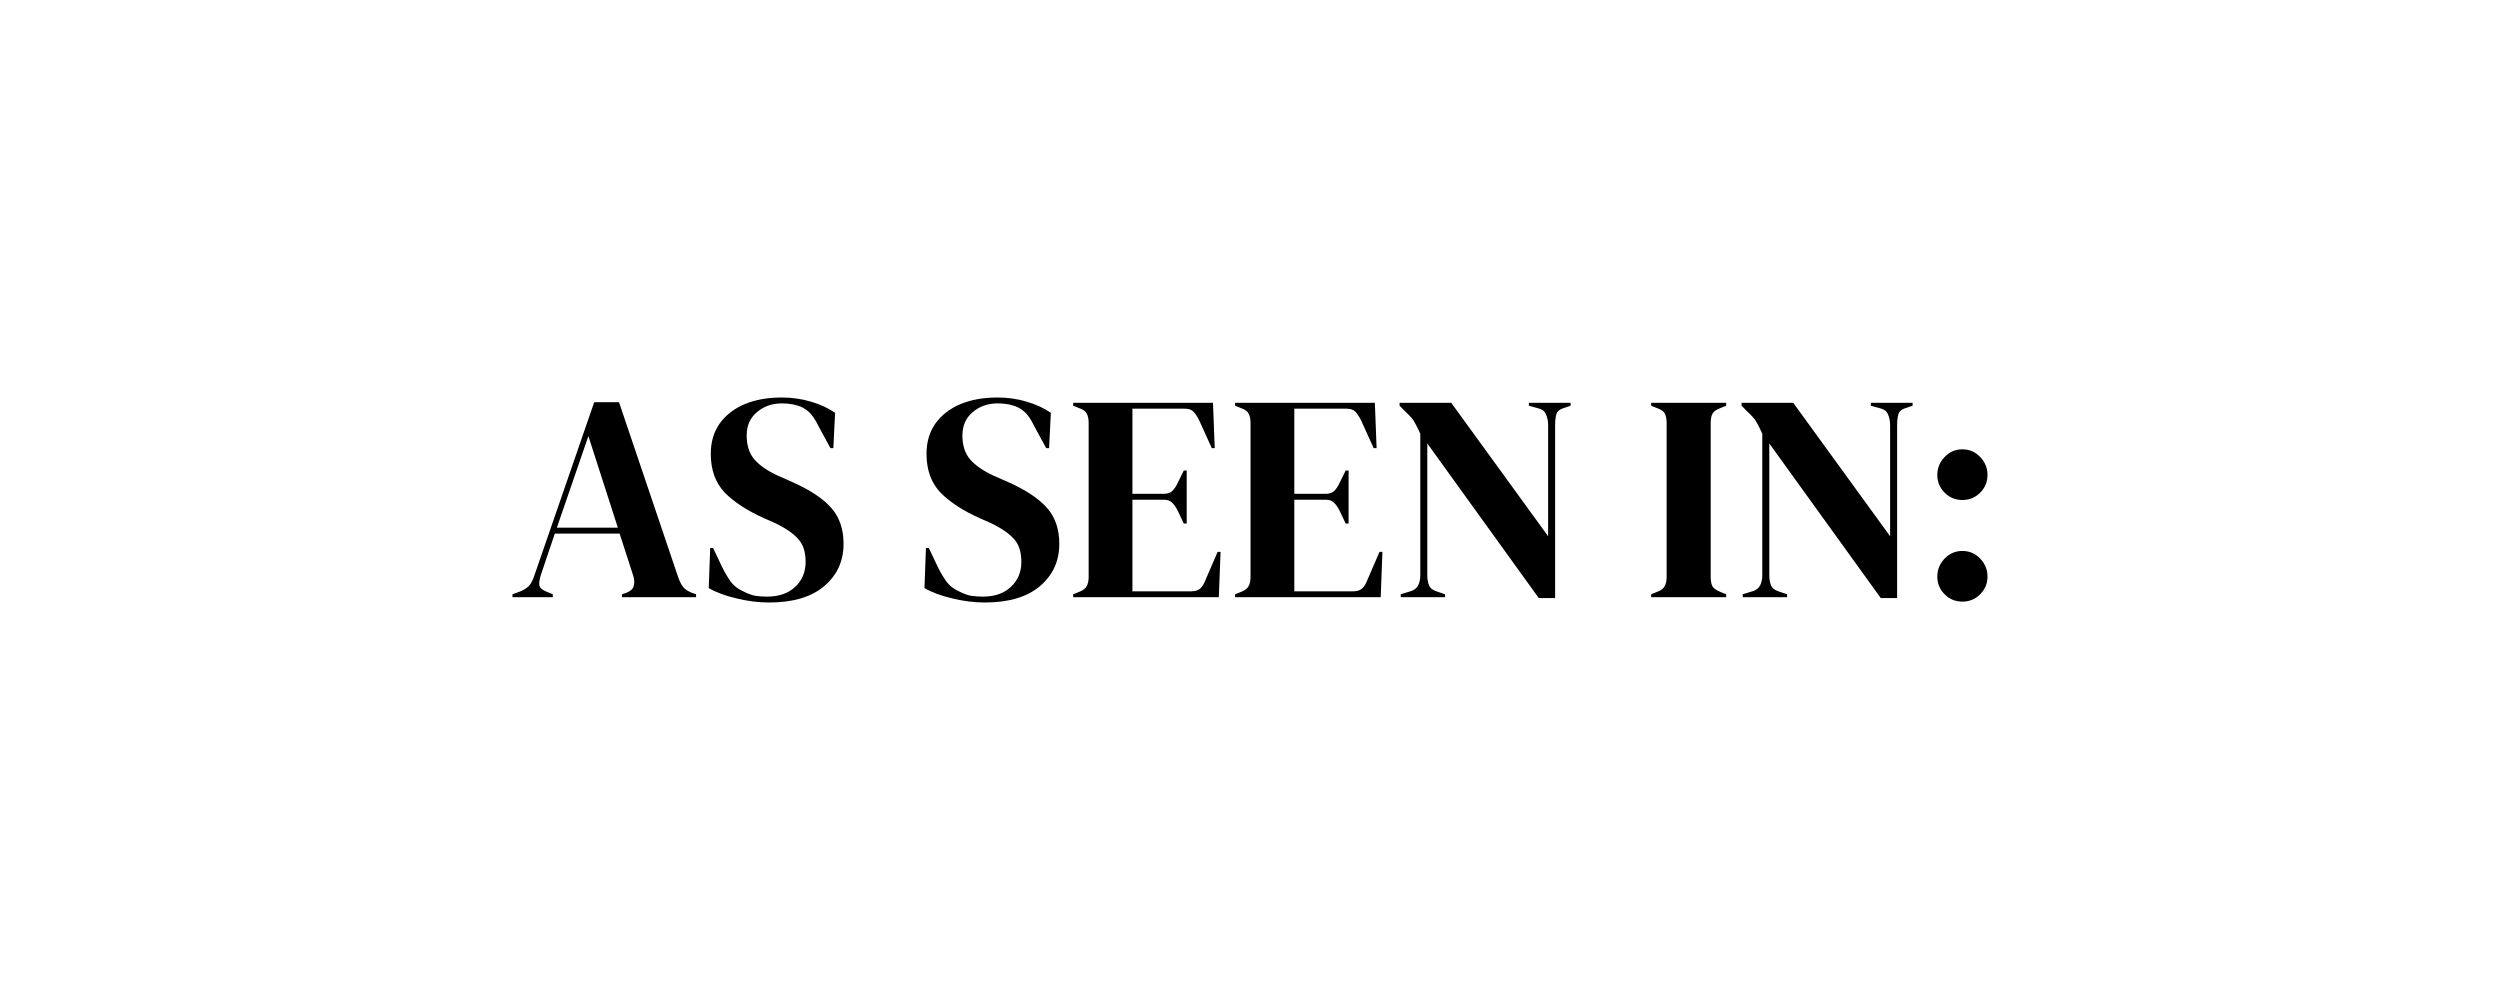<svg width="500" height="200" viewBox="0 0 500 200" fill="none" xmlns="http://www.w3.org/2000/svg">
<path d="M102.5 119.44V118.851L103.959 118.32C104.737 118.006 105.341 117.633 105.769 117.201C106.197 116.73 106.547 116.082 106.819 115.257L118.843 80.442H123.804L135.653 115.493C135.964 116.357 136.314 117.024 136.703 117.496C137.092 117.928 137.696 118.301 138.513 118.615L139.213 118.851V119.44H124.388V118.851L125.263 118.556C126.081 118.242 126.567 117.81 126.723 117.26C126.917 116.671 126.898 115.984 126.664 115.198L123.921 106.716H110.963L108.162 115.022C107.889 115.885 107.792 116.573 107.87 117.083C107.987 117.594 108.454 118.006 109.271 118.32L110.555 118.851V119.44H102.5ZM111.372 105.537H123.571L117.676 87.217L111.372 105.537ZM153.828 120.5C151.688 120.5 149.509 120.225 147.291 119.675C145.073 119.165 143.224 118.477 141.746 117.614L142.038 109.602H142.621L144.431 113.431C144.975 114.531 145.559 115.513 146.182 116.376C146.804 117.201 147.66 117.849 148.75 118.32C149.528 118.713 150.268 118.988 150.968 119.145C151.707 119.263 152.524 119.322 153.419 119.322C155.793 119.322 157.661 118.674 159.023 117.378C160.423 116.082 161.124 114.413 161.124 112.371C161.124 110.446 160.657 108.954 159.723 107.894C158.789 106.794 157.291 105.734 155.229 104.713L152.836 103.652C149.489 102.16 146.863 100.452 144.956 98.527C143.088 96.564 142.154 93.972 142.154 90.751C142.154 88.434 142.738 86.431 143.905 84.743C145.112 83.054 146.765 81.758 148.867 80.855C151.007 79.952 153.497 79.5 156.338 79.5C158.4 79.5 160.346 79.775 162.175 80.325C164.042 80.874 165.657 81.621 167.019 82.563L166.669 89.632H166.085L163.692 85.214C163.031 83.84 162.369 82.877 161.708 82.328C161.046 81.739 160.287 81.326 159.431 81.091C158.925 80.933 158.458 80.835 158.03 80.796C157.602 80.717 157.057 80.678 156.396 80.678C154.412 80.678 152.738 81.267 151.377 82.445C150.015 83.584 149.334 85.135 149.334 87.099C149.334 89.102 149.859 90.712 150.91 91.93C151.96 93.108 153.497 94.168 155.521 95.111L158.206 96.289C161.941 97.938 164.626 99.706 166.26 101.591C167.895 103.436 168.712 105.832 168.712 108.777C168.712 112.233 167.408 115.061 164.801 117.26C162.233 119.42 158.575 120.5 153.828 120.5ZM196.977 120.5C194.836 120.5 192.657 120.225 190.439 119.675C188.221 119.165 186.373 118.477 184.894 117.614L185.186 109.602H185.77L187.579 113.431C188.124 114.531 188.708 115.513 189.33 116.376C189.953 117.201 190.809 117.849 191.899 118.32C192.677 118.713 193.416 118.988 194.117 119.145C194.856 119.263 195.673 119.322 196.568 119.322C198.942 119.322 200.809 118.674 202.171 117.378C203.572 116.082 204.272 114.413 204.272 112.371C204.272 110.446 203.806 108.954 202.872 107.894C201.938 106.794 200.44 105.734 198.377 104.713L195.984 103.652C192.638 102.16 190.011 100.452 188.105 98.527C186.237 96.564 185.303 93.972 185.303 90.751C185.303 88.434 185.887 86.431 187.054 84.743C188.26 83.054 189.914 81.758 192.015 80.855C194.156 79.952 196.646 79.5 199.486 79.5C201.549 79.5 203.494 79.775 205.323 80.325C207.191 80.874 208.806 81.621 210.168 82.563L209.817 89.632H209.234L206.841 85.214C206.179 83.84 205.518 82.877 204.856 82.328C204.195 81.739 203.436 81.326 202.58 81.091C202.074 80.933 201.607 80.835 201.179 80.796C200.751 80.717 200.206 80.678 199.545 80.678C197.56 80.678 195.887 81.267 194.525 82.445C193.163 83.584 192.482 85.135 192.482 87.099C192.482 89.102 193.008 90.712 194.058 91.93C195.109 93.108 196.646 94.168 198.669 95.111L201.354 96.289C205.09 97.938 207.775 99.706 209.409 101.591C211.043 103.436 211.86 105.832 211.86 108.777C211.86 112.233 210.557 115.061 207.95 117.26C205.381 119.42 201.724 120.5 196.977 120.5ZM214.637 119.44V118.851L215.98 118.32C216.641 118.046 217.089 117.692 217.322 117.26C217.595 116.789 217.731 116.161 217.731 115.375V84.625C217.731 83.84 217.614 83.231 217.381 82.799C217.186 82.328 216.719 81.954 215.98 81.68L214.637 81.149V80.56H242.595L242.946 89.632H242.362L239.852 84.095C239.502 83.388 239.132 82.819 238.743 82.386C238.354 81.954 237.77 81.739 236.992 81.739H226.486V98.763H232.731C233.51 98.763 234.093 98.567 234.482 98.174C234.91 97.742 235.28 97.172 235.591 96.466L236.759 94.109H237.342V104.713H236.759L235.591 102.239C235.241 101.532 234.872 100.982 234.482 100.589C234.093 100.157 233.51 99.941 232.731 99.941H226.486V118.261H238.276C239.054 118.261 239.658 118.065 240.086 117.672C240.514 117.24 240.864 116.651 241.136 115.905L243.529 110.368H244.113L243.763 119.44H214.637ZM247.013 119.44V118.851L248.356 118.32C249.017 118.046 249.464 117.692 249.698 117.26C249.97 116.789 250.107 116.161 250.107 115.375V84.625C250.107 83.84 249.99 83.231 249.756 82.799C249.562 82.328 249.095 81.954 248.356 81.68L247.013 81.149V80.56H274.971L275.321 89.632H274.738L272.228 84.095C271.878 83.388 271.508 82.819 271.119 82.386C270.73 81.954 270.146 81.739 269.368 81.739H258.862V98.763H265.107C265.885 98.763 266.469 98.567 266.858 98.174C267.286 97.742 267.656 97.172 267.967 96.466L269.134 94.109H269.718V104.713H269.134L267.967 102.239C267.617 101.532 267.247 100.982 266.858 100.589C266.469 100.157 265.885 99.941 265.107 99.941H258.862V118.261H270.652C271.43 118.261 272.033 118.065 272.461 117.672C272.889 117.24 273.24 116.651 273.512 115.905L275.905 110.368H276.489L276.138 119.44H247.013ZM280.148 119.44V118.851L282.074 118.261C282.774 118.065 283.28 117.692 283.592 117.142C283.902 116.553 284.059 115.866 284.059 115.08V86.746C283.63 85.803 283.28 85.096 283.008 84.625C282.774 84.154 282.502 83.761 282.19 83.447C281.879 83.093 281.451 82.661 280.906 82.151L279.914 81.149V80.56H290.246L309.624 107.246V85.037C309.624 84.252 309.487 83.545 309.215 82.917C308.982 82.288 308.475 81.876 307.698 81.68L305.772 81.149V80.56H314.118V81.149L312.542 81.68C311.842 81.915 311.413 82.328 311.258 82.917C311.101 83.506 311.025 84.193 311.025 84.978V119.616H307.756L285.46 88.69V115.08C285.46 115.866 285.577 116.533 285.81 117.083C286.043 117.633 286.529 118.026 287.269 118.261L289.02 118.851V119.44H280.148ZM330.233 119.44V118.851L331.401 118.379C332.178 118.104 332.685 117.731 332.918 117.26C333.19 116.789 333.327 116.161 333.327 115.375V84.625C333.327 83.84 333.21 83.211 332.976 82.74C332.743 82.269 332.218 81.896 331.401 81.621L330.233 81.149V80.56H345.234V81.149L344.066 81.621C343.287 81.896 342.762 82.269 342.49 82.74C342.257 83.211 342.14 83.84 342.14 84.625V115.375C342.14 116.161 342.257 116.789 342.49 117.26C342.762 117.692 343.287 118.065 344.066 118.379L345.234 118.851V119.44H330.233ZM348.548 119.44V118.851L350.474 118.261C351.174 118.065 351.68 117.692 351.992 117.142C352.302 116.553 352.458 115.866 352.458 115.08V86.746C352.03 85.803 351.68 85.096 351.408 84.625C351.174 84.154 350.901 83.761 350.591 83.447C350.279 83.093 349.85 82.661 349.307 82.151L348.314 81.149V80.56H358.645L378.023 107.246V85.037C378.023 84.252 377.887 83.545 377.615 82.917C377.381 82.288 376.874 81.876 376.097 81.68L374.171 81.149V80.56H382.518V81.149L380.942 81.68C380.241 81.915 379.813 82.328 379.658 82.917C379.501 83.506 379.424 84.193 379.424 84.978V119.616H376.156L353.859 88.69V115.08C353.859 115.866 353.976 116.533 354.21 117.083C354.443 117.633 354.928 118.026 355.669 118.261L357.42 118.851V119.44H348.548ZM392.48 100C391.08 100 389.892 99.509 388.92 98.527C387.948 97.546 387.461 96.367 387.461 94.993C387.461 93.618 387.948 92.421 388.92 91.399C389.892 90.378 391.08 89.868 392.48 89.868C393.881 89.868 395.069 90.378 396.041 91.399C397.013 92.421 397.5 93.618 397.5 94.993C397.5 96.367 397.013 97.546 396.041 98.527C395.069 99.509 393.881 100 392.48 100ZM392.48 120.323C391.08 120.323 389.892 119.832 388.92 118.851C387.948 117.869 387.461 116.691 387.461 115.316C387.461 113.942 387.948 112.744 388.92 111.723C389.892 110.702 391.08 110.191 392.48 110.191C393.881 110.191 395.069 110.702 396.041 111.723C397.013 112.744 397.5 113.942 397.5 115.316C397.5 116.691 397.013 117.869 396.041 118.851C395.069 119.832 393.881 120.323 392.48 120.323Z" fill="black"/>
</svg>
